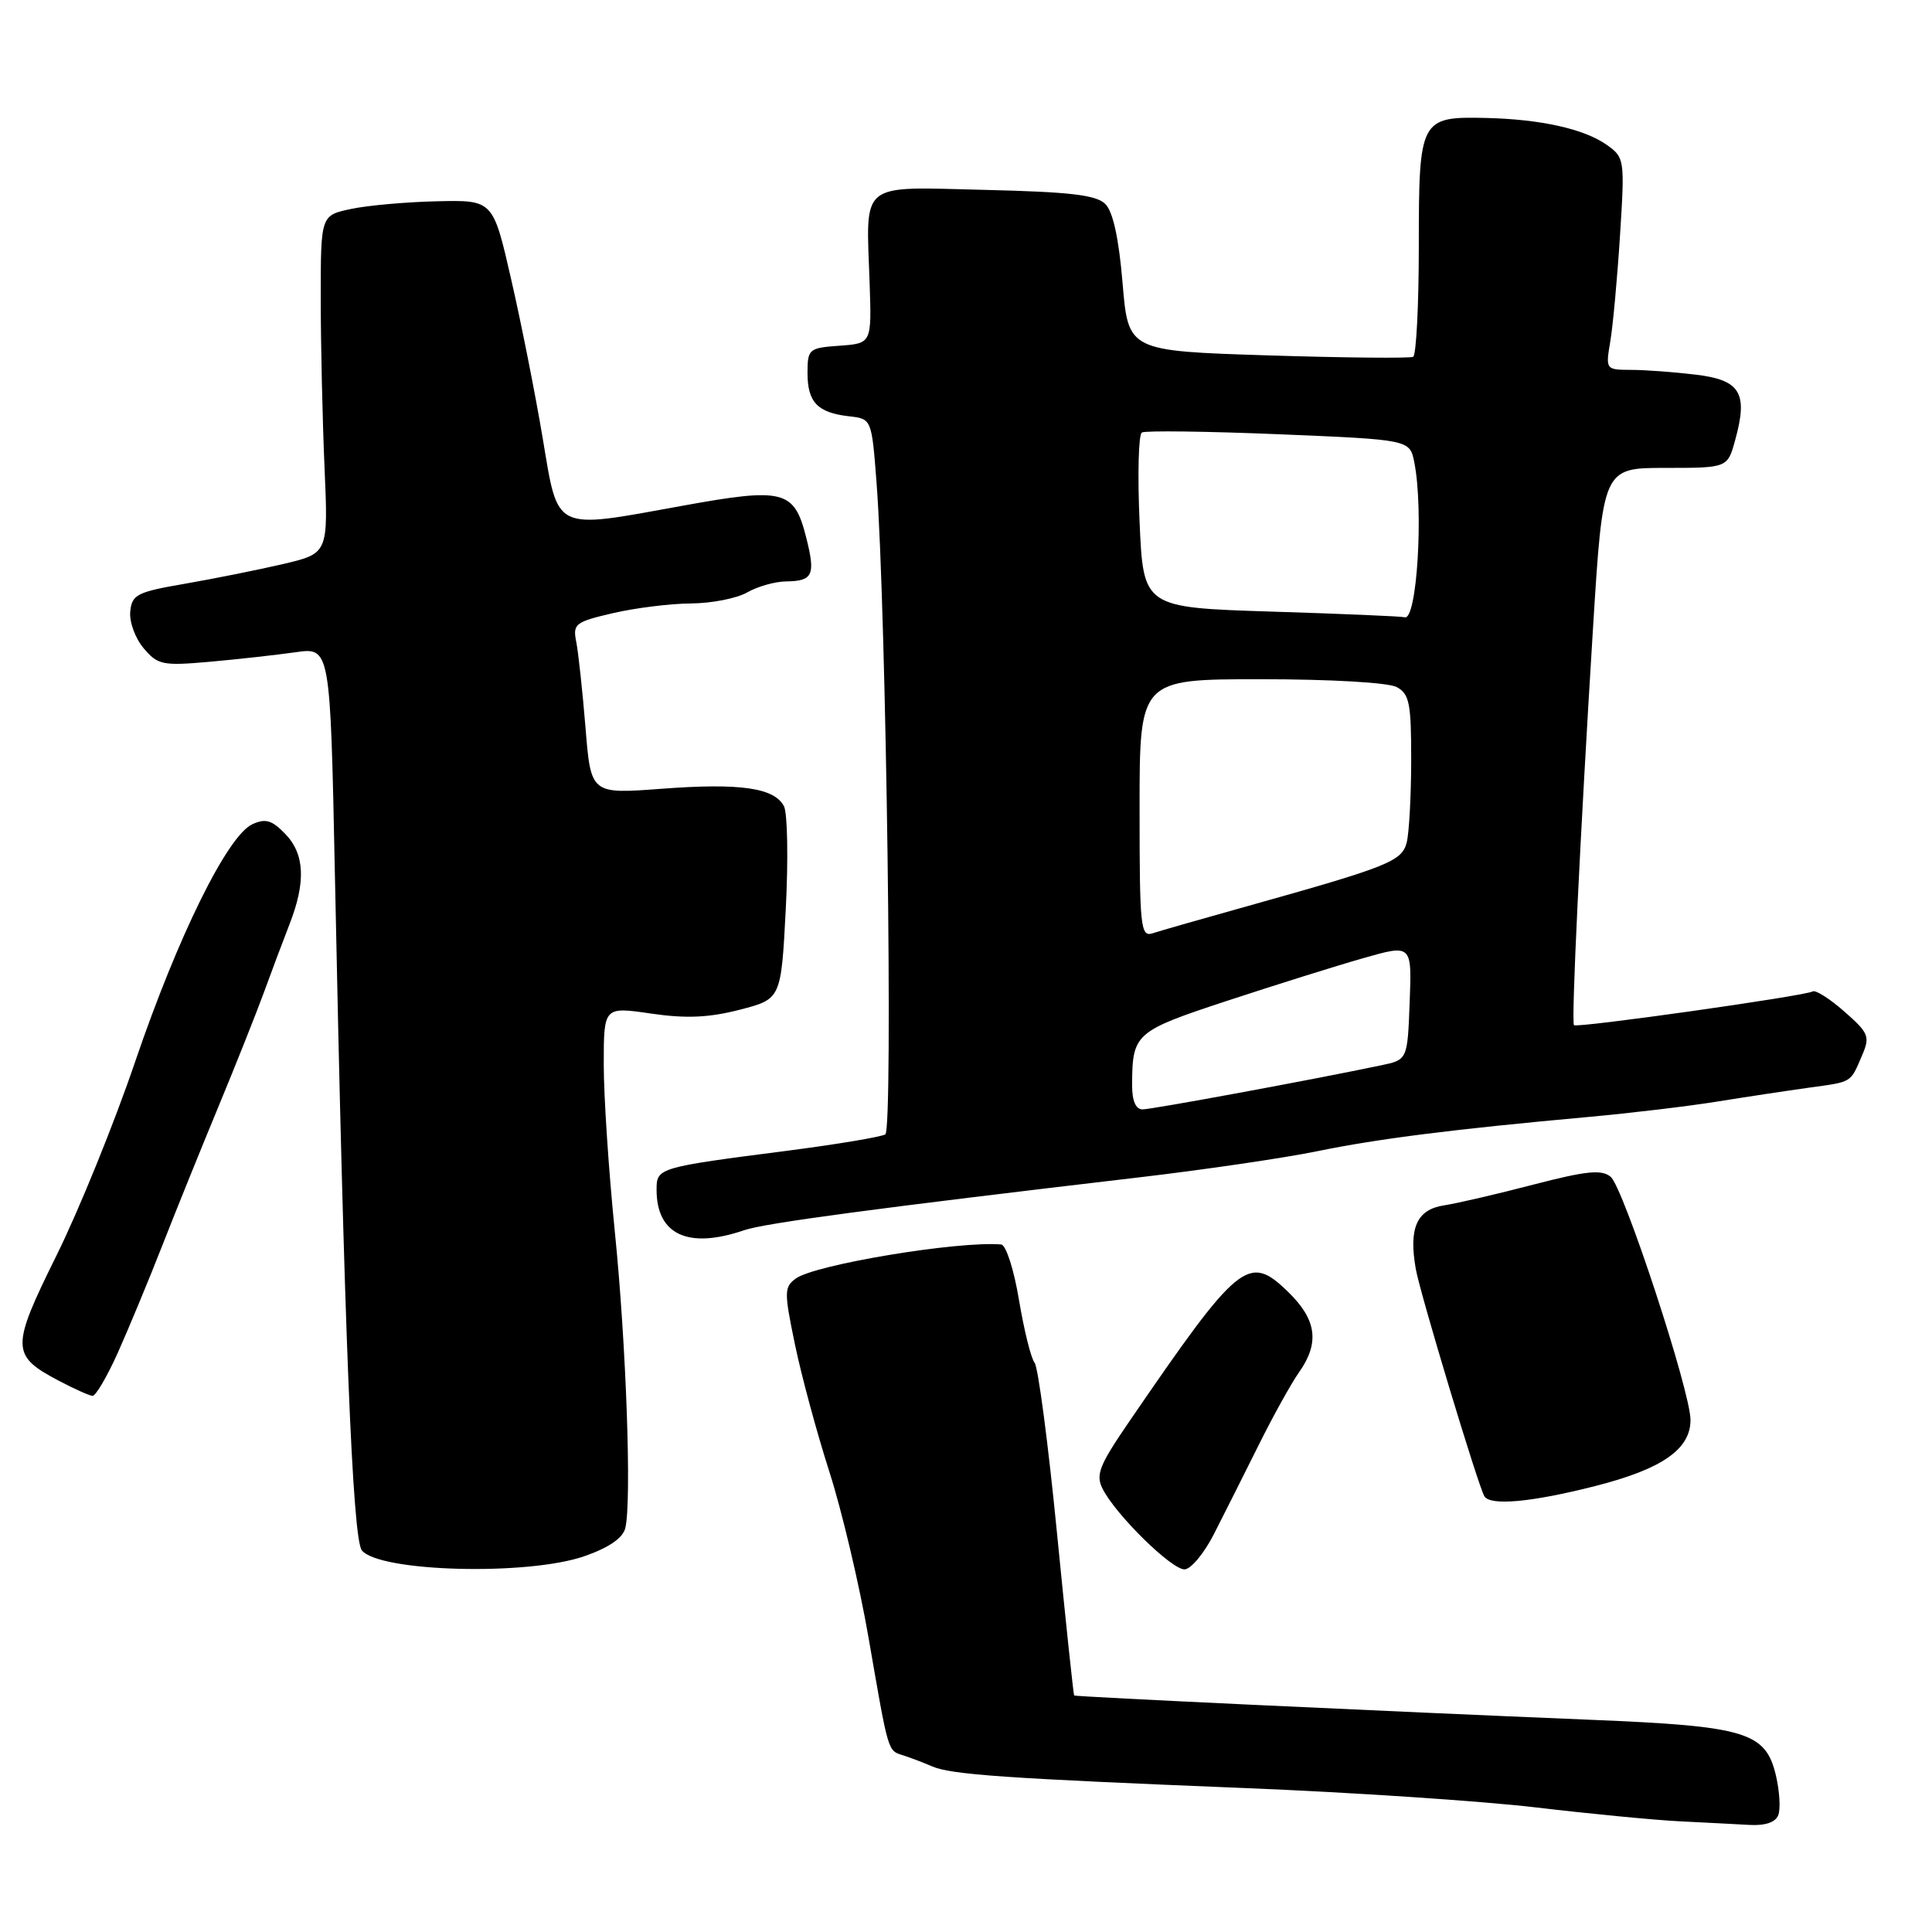 <?xml version="1.0" encoding="UTF-8" standalone="no"?>
<!DOCTYPE svg PUBLIC "-//W3C//DTD SVG 1.1//EN" "http://www.w3.org/Graphics/SVG/1.1/DTD/svg11.dtd" >
<svg xmlns="http://www.w3.org/2000/svg" xmlns:xlink="http://www.w3.org/1999/xlink" version="1.1" viewBox="0 0 256 256">
 <g >
 <path fill="currentColor"
d=" M 235.63 240.51 C 235.95 239.69 235.80 237.33 235.32 235.26 C 233.96 229.51 231.36 228.73 211.00 227.89 C 183.06 226.74 142.52 224.83 142.33 224.66 C 142.24 224.57 141.21 214.85 140.05 203.07 C 138.89 191.28 137.56 181.16 137.09 180.57 C 136.61 179.98 135.69 176.24 135.02 172.25 C 134.36 168.25 133.30 164.95 132.66 164.90 C 127.01 164.41 107.98 167.56 105.45 169.41 C 103.90 170.54 103.89 171.19 105.33 178.12 C 106.18 182.24 108.23 189.82 109.88 194.97 C 111.54 200.12 113.87 209.99 115.07 216.91 C 117.78 232.54 117.60 231.93 119.73 232.61 C 120.70 232.93 122.40 233.57 123.50 234.05 C 126.03 235.15 133.23 235.65 165.00 236.93 C 179.03 237.49 196.35 238.65 203.50 239.49 C 210.65 240.34 219.20 241.16 222.50 241.33 C 225.80 241.49 229.98 241.71 231.78 241.81 C 233.90 241.93 235.27 241.47 235.63 240.51 Z  M 77.42 206.21 C 80.65 205.09 82.52 203.81 82.85 202.50 C 83.72 199.05 82.98 178.11 81.46 163.12 C 80.66 155.21 80.00 145.29 80.00 141.06 C 80.00 133.39 80.00 133.39 86.25 134.30 C 90.90 134.98 93.91 134.85 98.00 133.80 C 103.50 132.38 103.50 132.38 104.12 120.44 C 104.46 113.87 104.35 107.75 103.88 106.83 C 102.61 104.38 98.06 103.73 87.60 104.52 C 78.29 105.22 78.29 105.22 77.58 96.38 C 77.18 91.52 76.63 86.41 76.35 85.02 C 75.88 82.67 76.24 82.40 81.20 81.25 C 84.15 80.56 88.80 79.98 91.53 79.96 C 94.26 79.95 97.62 79.29 99.00 78.50 C 100.38 77.71 102.71 77.05 104.19 77.04 C 107.73 76.99 108.09 76.19 106.81 71.16 C 105.23 64.93 103.84 64.58 90.41 67.02 C 73.17 70.15 74.01 70.56 71.90 58.00 C 70.93 52.22 69.06 42.78 67.73 37.00 C 65.33 26.50 65.33 26.50 57.92 26.67 C 53.84 26.76 48.70 27.22 46.50 27.69 C 42.50 28.54 42.50 28.54 42.50 39.52 C 42.50 45.56 42.73 55.64 43.00 61.91 C 43.50 73.33 43.50 73.33 37.50 74.74 C 34.20 75.51 28.35 76.68 24.50 77.35 C 18.16 78.44 17.48 78.78 17.26 81.03 C 17.12 82.39 17.92 84.58 19.03 85.89 C 20.90 88.11 21.54 88.24 27.78 87.69 C 31.47 87.36 36.58 86.79 39.13 86.43 C 43.76 85.76 43.76 85.76 44.37 115.63 C 45.60 176.19 46.71 203.94 47.95 205.44 C 50.32 208.30 69.92 208.81 77.42 206.21 Z  M 160.89 203.20 C 162.21 200.62 164.85 195.35 166.77 191.50 C 168.68 187.65 171.09 183.31 172.12 181.85 C 174.89 177.93 174.47 174.85 170.67 171.17 C 165.42 166.08 164.20 167.08 149.57 188.45 C 145.63 194.21 145.15 195.43 146.12 197.31 C 147.88 200.76 155.26 208.00 156.96 207.95 C 157.81 207.93 159.58 205.79 160.89 203.20 Z  M 211.33 196.92 C 220.22 194.66 224.00 192.05 224.00 188.15 C 224.00 184.37 215.12 157.35 213.42 155.93 C 212.22 154.94 210.22 155.14 203.21 156.96 C 198.42 158.21 193.08 159.45 191.33 159.72 C 187.73 160.27 186.64 162.72 187.60 168.15 C 188.18 171.43 195.83 196.77 196.68 198.25 C 197.44 199.56 202.91 199.06 211.33 196.92 Z  M 15.61 179.25 C 17.02 176.09 19.69 169.68 21.52 165.00 C 23.35 160.32 26.72 152.00 29.00 146.50 C 31.28 141.00 33.96 134.25 34.97 131.50 C 35.97 128.75 37.49 124.70 38.35 122.50 C 40.55 116.87 40.38 113.17 37.80 110.50 C 36.04 108.67 35.18 108.42 33.45 109.21 C 30.16 110.70 23.58 124.04 17.93 140.62 C 15.15 148.81 10.44 160.40 7.47 166.39 C 1.43 178.60 1.45 179.61 7.78 182.95 C 9.83 184.03 11.84 184.93 12.26 184.96 C 12.68 184.98 14.19 182.41 15.61 179.25 Z  M 98.60 163.01 C 101.35 162.07 115.98 160.11 151.00 156.00 C 159.53 155.00 170.10 153.45 174.50 152.55 C 182.64 150.88 192.56 149.63 210.50 148.00 C 216.00 147.50 223.65 146.59 227.50 145.97 C 231.35 145.35 236.85 144.52 239.72 144.12 C 245.50 143.32 245.15 143.54 246.75 139.81 C 247.81 137.35 247.61 136.86 244.39 134.04 C 242.46 132.34 240.57 131.14 240.19 131.37 C 239.20 131.97 208.91 136.25 208.56 135.84 C 208.19 135.41 209.36 110.99 211.08 83.25 C 212.40 62.00 212.40 62.00 220.65 62.00 C 228.91 62.00 228.91 62.00 229.92 58.31 C 231.65 52.06 230.62 50.35 224.67 49.64 C 221.83 49.30 217.98 49.01 216.12 49.01 C 212.77 49.00 212.74 48.97 213.37 45.25 C 213.72 43.19 214.30 36.87 214.66 31.20 C 215.30 21.12 215.26 20.87 212.91 19.20 C 209.91 17.08 204.17 15.80 196.90 15.63 C 188.17 15.43 188.00 15.75 188.00 32.56 C 188.00 40.44 187.66 47.06 187.25 47.28 C 186.84 47.49 178.18 47.41 168.00 47.09 C 149.50 46.50 149.50 46.50 148.75 37.54 C 148.26 31.64 147.48 28.05 146.47 27.04 C 145.26 25.83 141.83 25.43 130.51 25.16 C 113.67 24.76 114.76 23.88 115.23 37.50 C 115.50 45.50 115.50 45.50 111.25 45.81 C 107.17 46.10 107.00 46.24 107.00 49.44 C 107.00 53.30 108.34 54.69 112.50 55.16 C 115.50 55.50 115.50 55.50 116.15 64.00 C 117.43 80.80 118.36 149.66 117.31 150.31 C 116.75 150.65 110.95 151.62 104.40 152.47 C 87.14 154.69 87.00 154.74 87.00 157.65 C 87.00 163.61 91.19 165.55 98.60 163.01 Z  M 150.01 143.75 C 150.04 136.93 150.36 136.65 162.64 132.60 C 168.97 130.52 177.06 127.98 180.61 126.97 C 187.08 125.12 187.08 125.12 186.79 132.77 C 186.50 140.43 186.50 140.43 183.00 141.16 C 173.92 143.07 152.63 147.00 151.39 147.00 C 150.49 147.00 150.00 145.86 150.01 143.75 Z  M 151.00 107.12 C 151.00 90.00 151.00 90.00 167.07 90.00 C 176.23 90.00 183.96 90.44 185.07 91.04 C 186.75 91.94 187.00 93.18 186.99 100.79 C 186.98 105.58 186.71 110.49 186.38 111.70 C 185.73 114.13 183.82 114.88 165.50 120.01 C 159.45 121.70 153.71 123.34 152.75 123.66 C 151.13 124.19 151.00 122.97 151.00 107.12 Z  M 168.50 81.04 C 151.50 80.50 151.50 80.50 151.00 69.15 C 150.72 62.91 150.86 57.58 151.30 57.31 C 151.74 57.04 159.91 57.15 169.45 57.54 C 186.80 58.26 186.80 58.26 187.40 61.25 C 188.66 67.57 187.75 82.34 186.12 81.79 C 185.78 81.67 177.85 81.33 168.50 81.04 Z "/>
</g>
</svg>